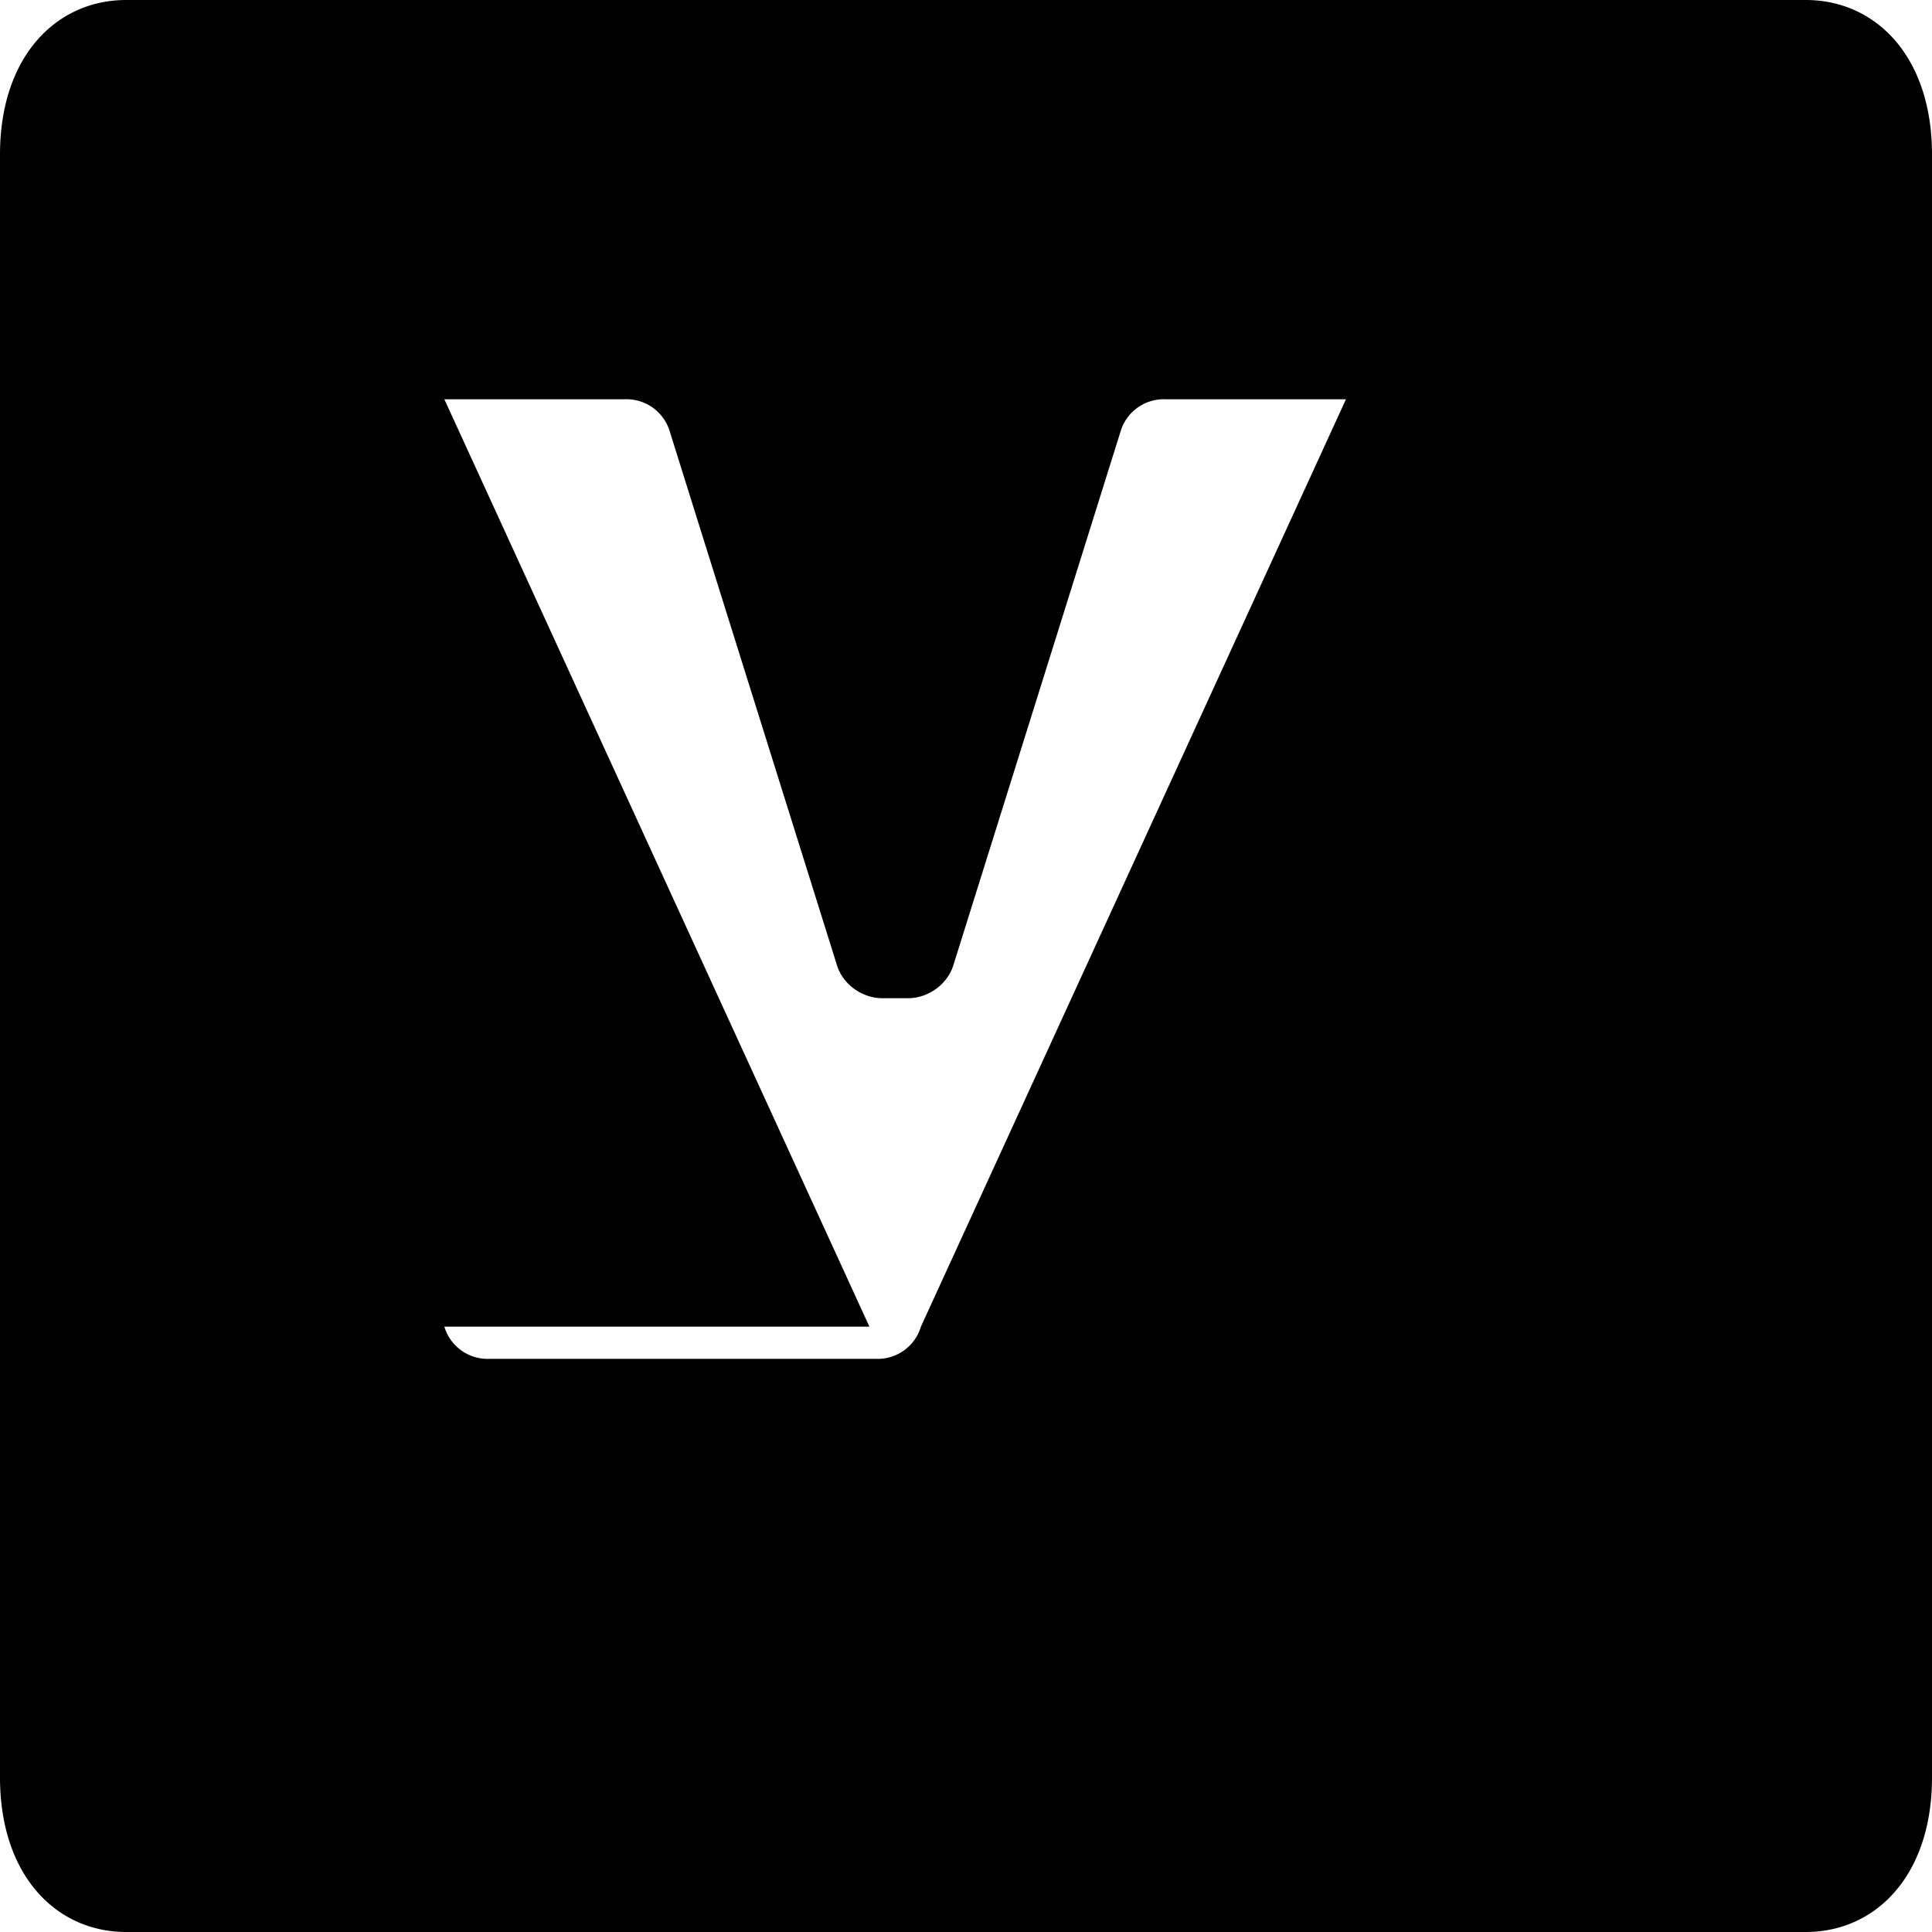 <svg role="img" viewBox="0 0 24 24" xmlns="http://www.w3.org/2000/svg"><title>VEGAS Pro</title><path d="M0 1.92v20.16C0 23.3.7 24 1.568 24h20.864C23.3 24 24 23.3 24 22.08V1.92C24 .7 23.3 0 22.432 0H1.568C.7 0 0 .7 0 1.92m10.8 14.56L5.52 4.96h2.24a.56.56 0 0 1 .56.4L10.4 12c.08.24.32.4.56.4h.32c.24 0 .48-.16.56-.4l2.08-6.64a.56.56 0 0 1 .56-.4h2.24l-5.28 11.52a.56.56 0 0 1-.56.4h-4.8a.56.56 0 0 1-.56-.4z"/></svg>